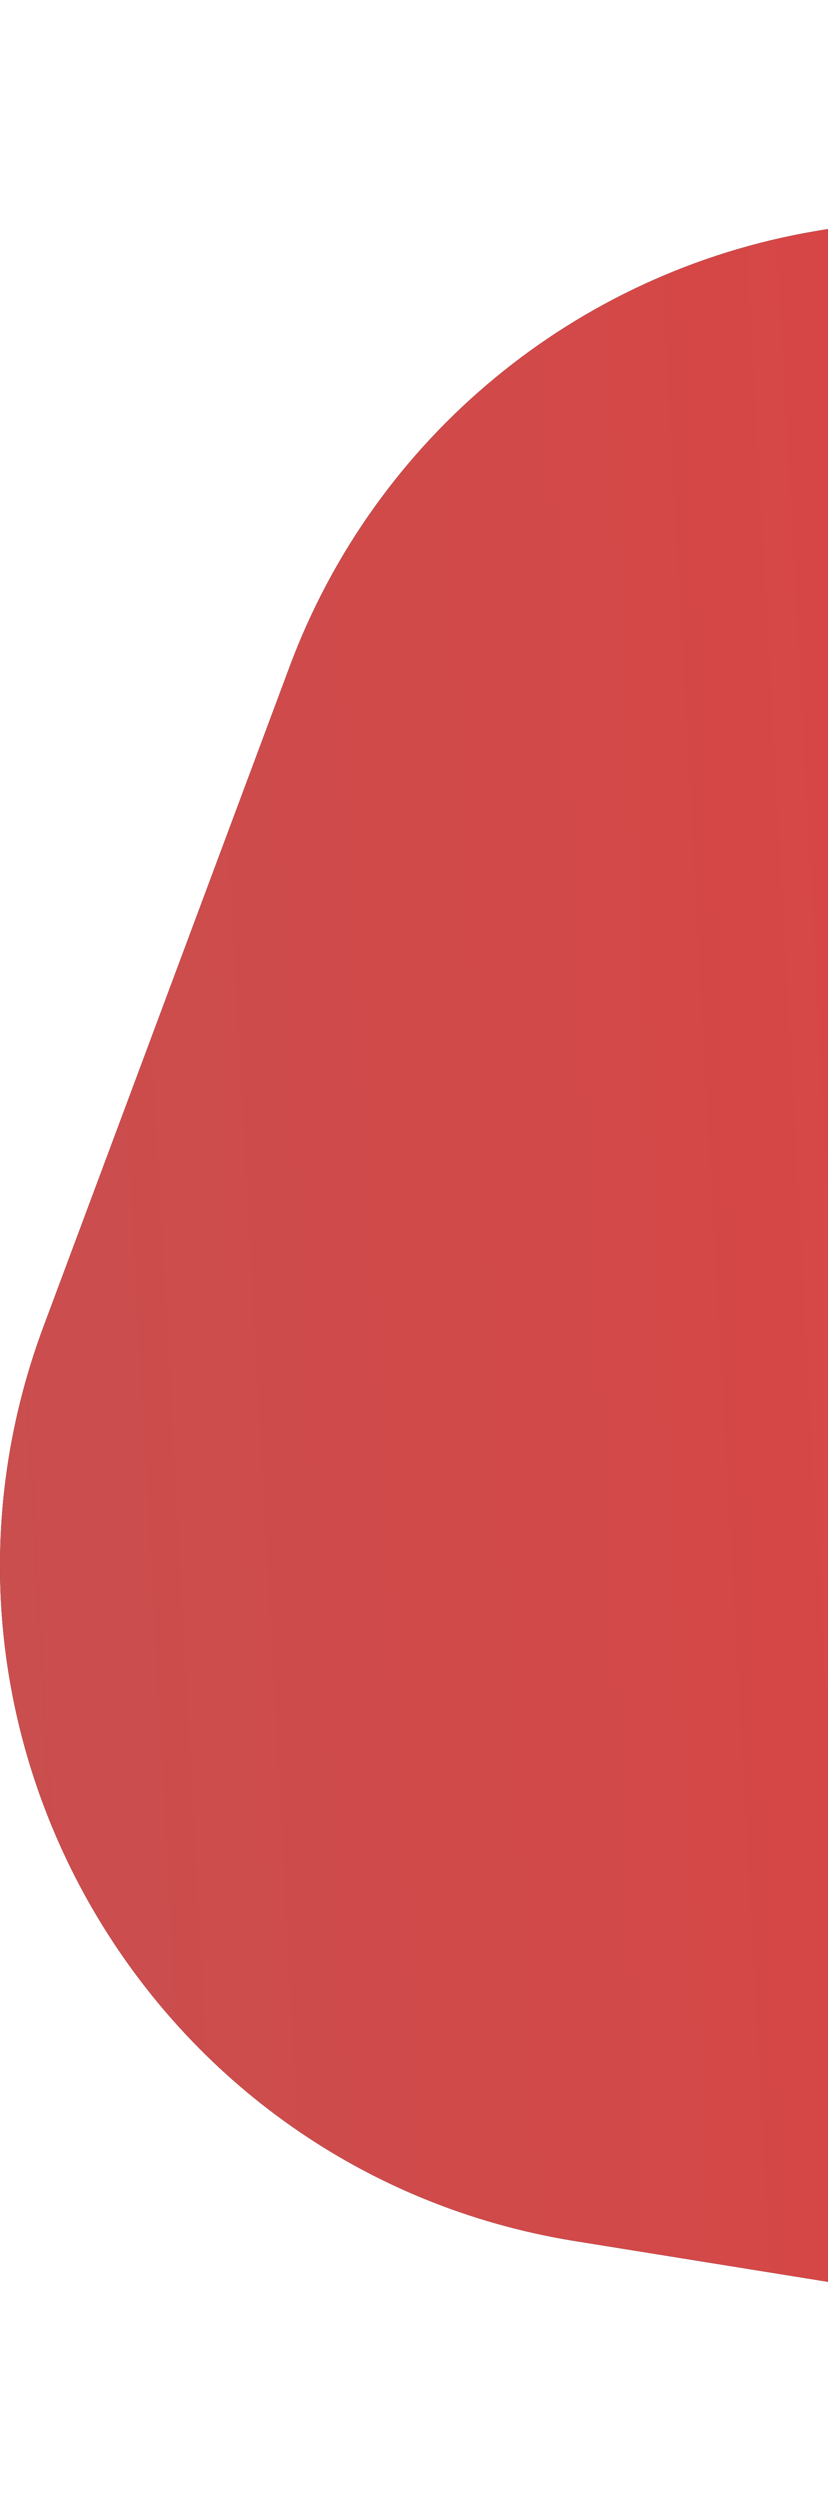<svg width="175" height="528" viewBox="0 0 175 528" fill="none" xmlns="http://www.w3.org/2000/svg">
<path d="M61.243 140.719C79.27 92.418 121.663 57.385 172.486 48.791L461 0V528L121.56 473.329C31.555 458.833 -22.682 365.588 9.201 280.161L61.243 140.719Z" fill="#C4C4C4"/>
<path d="M61.243 140.719C79.27 92.418 121.663 57.385 172.486 48.791L461 0V528L121.56 473.329C31.555 458.833 -22.682 365.588 9.201 280.161L61.243 140.719Z" fill="#282828"/>
<path d="M61.243 140.719C79.27 92.418 121.663 57.385 172.486 48.791L461 0V528L121.56 473.329C31.555 458.833 -22.682 365.588 9.201 280.161L61.243 140.719Z" fill="url(#paint0_linear)"/>
<defs>
<linearGradient id="paint0_linear" x1="-18.728" y1="528" x2="519.744" y2="498.798" gradientUnits="userSpaceOnUse">
<stop stop-color="#C84F4F"/>
<stop offset="1" stop-color="#EC3939"/>
</linearGradient>
</defs>
</svg>
